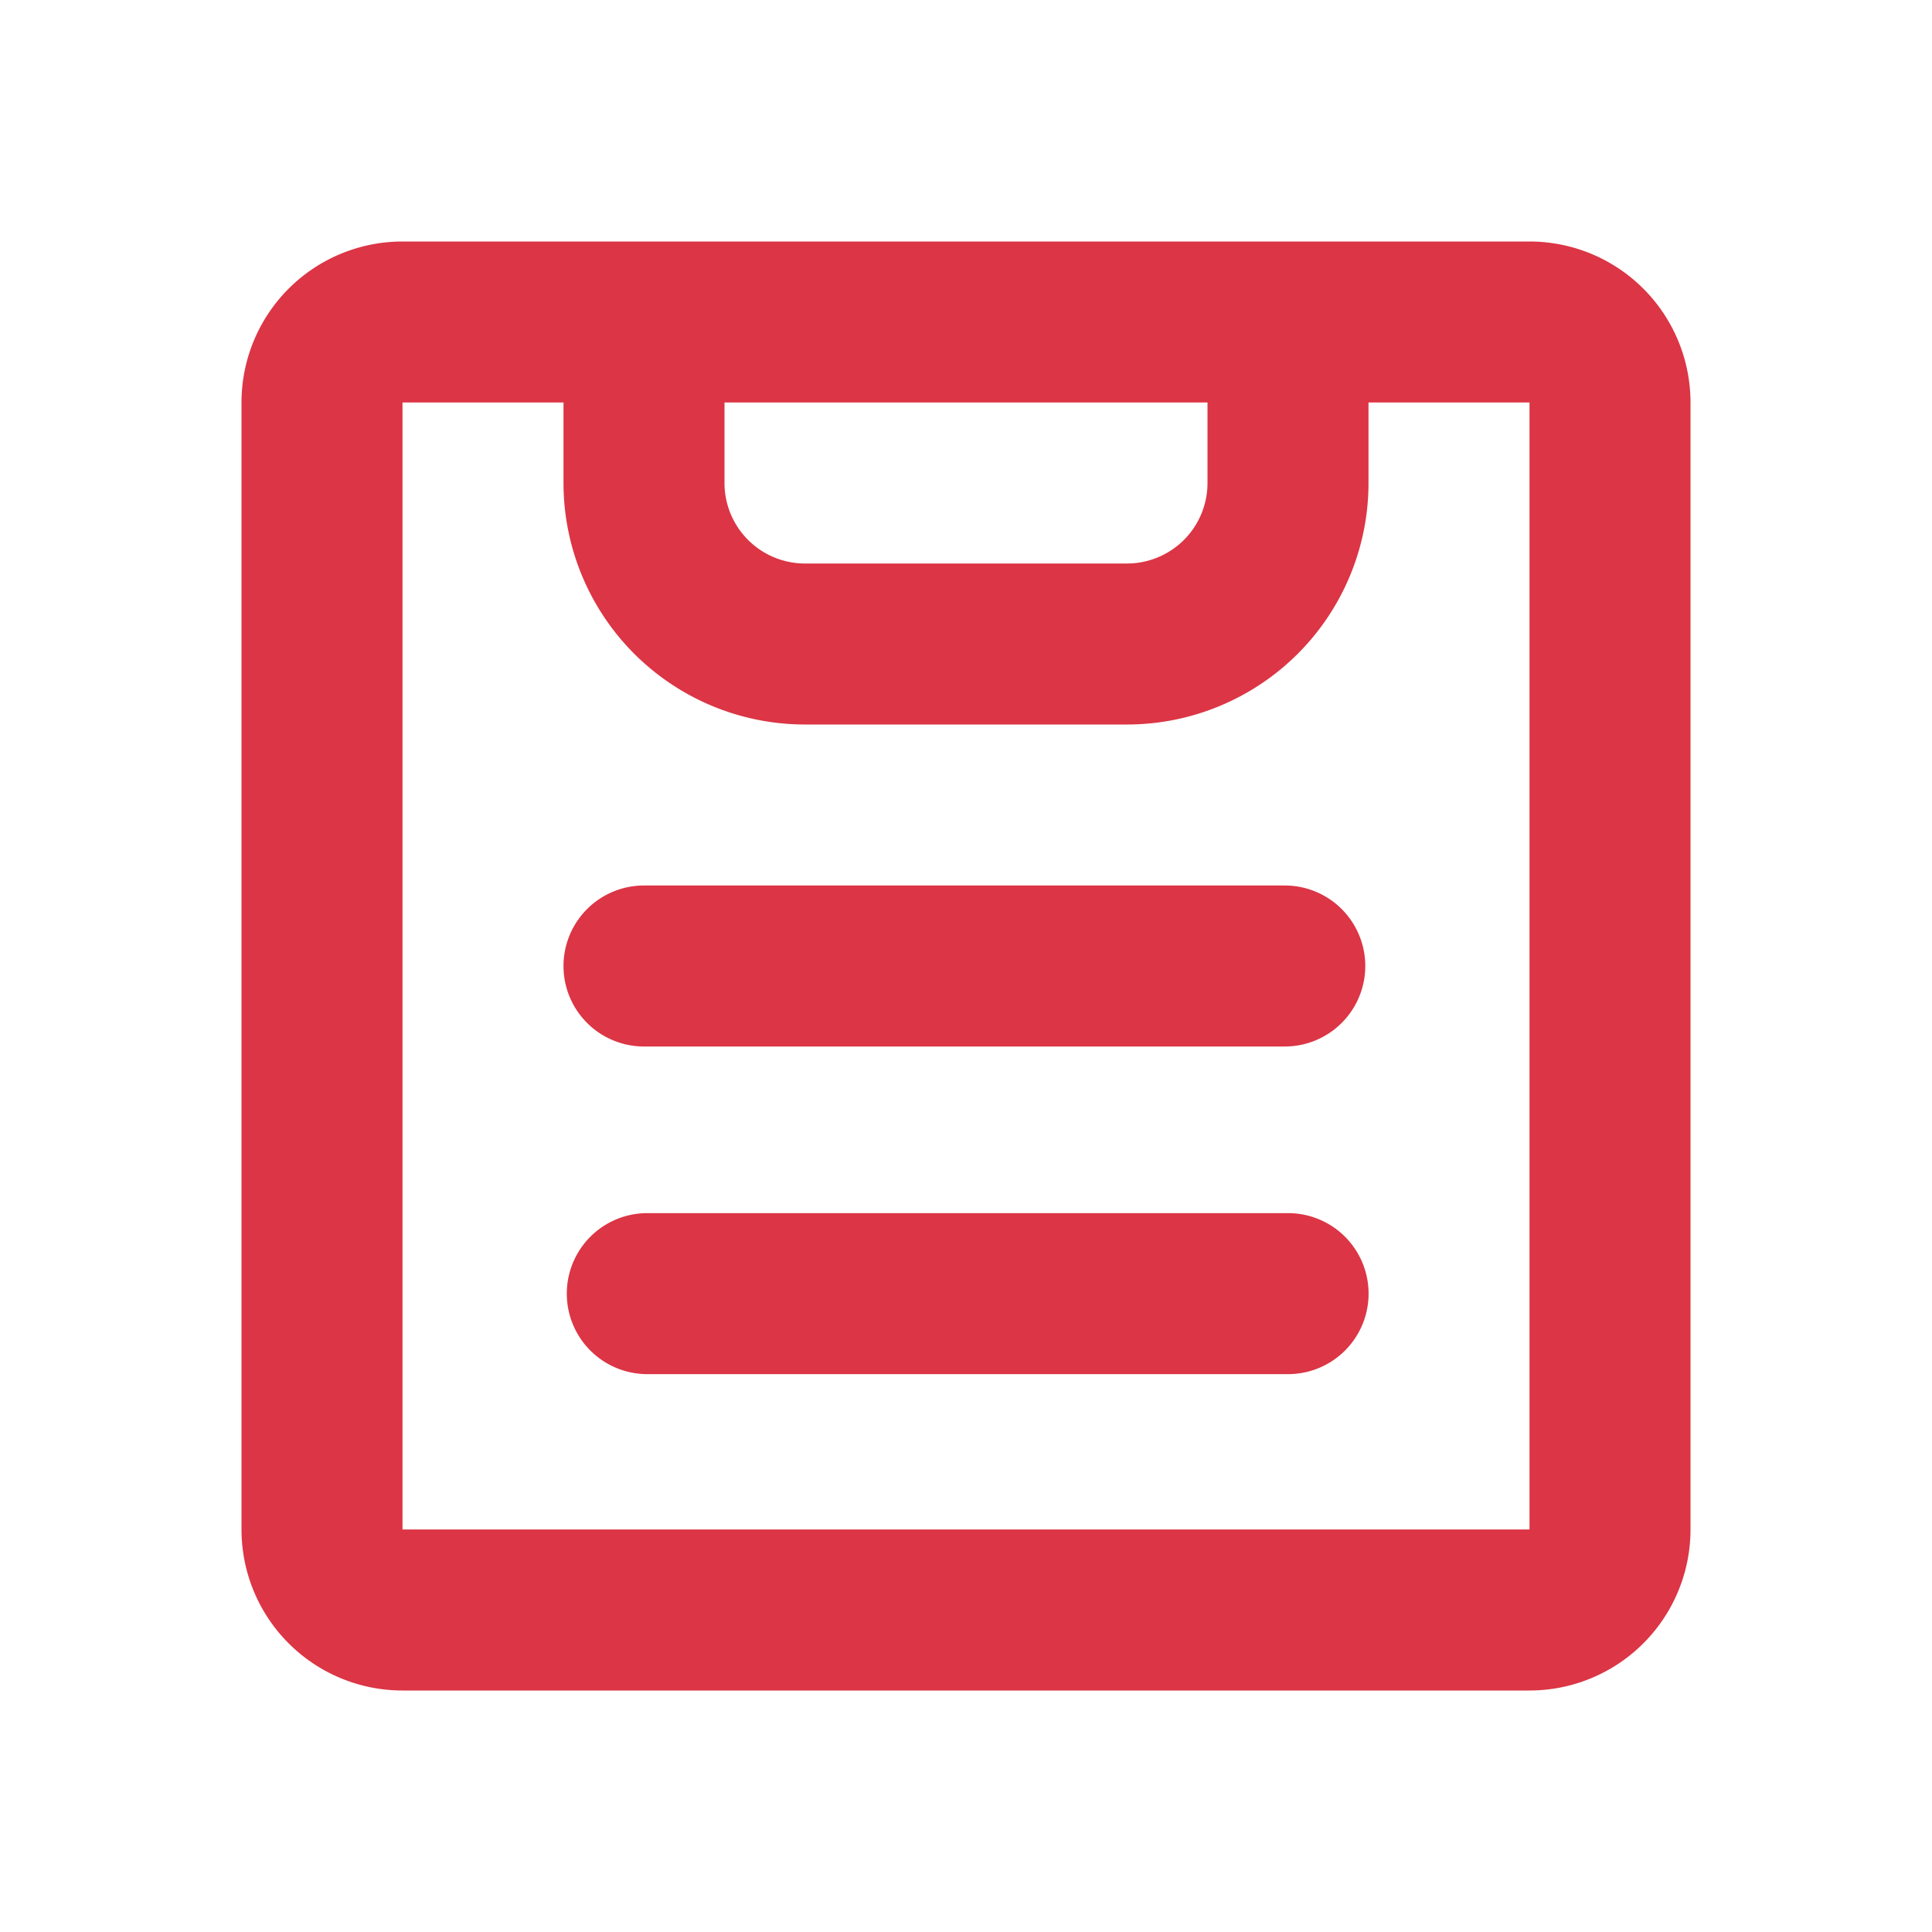<svg width="46" height="46" fill="#dc3545" viewBox="0 0 24 24" xmlns="http://www.w3.org/2000/svg">
  <path d="M8 11a1 1 0 1 0 0 2h7.96a1 1 0 1 0 0-2H8Z"></path>
  <path d="M8.041 15.07a1 1 0 1 0 0 2h7.96a1 1 0 1 0 0-2H8.04Z"></path>
  <path fill-rule="evenodd" d="M5 3a2 2 0 0 0-2 2v14a2 2 0 0 0 2 2h14a2 2 0 0 0 2-2V5a2 2 0 0 0-2-2H5Zm2 2H5v14h14V5h-2v1a3 3 0 0 1-3 3h-4a3 3 0 0 1-3-3V5Zm2 0v1a1 1 0 0 0 1 1h4a1 1 0 0 0 1-1V5H9Z" clip-rule="evenodd"></path>
</svg>